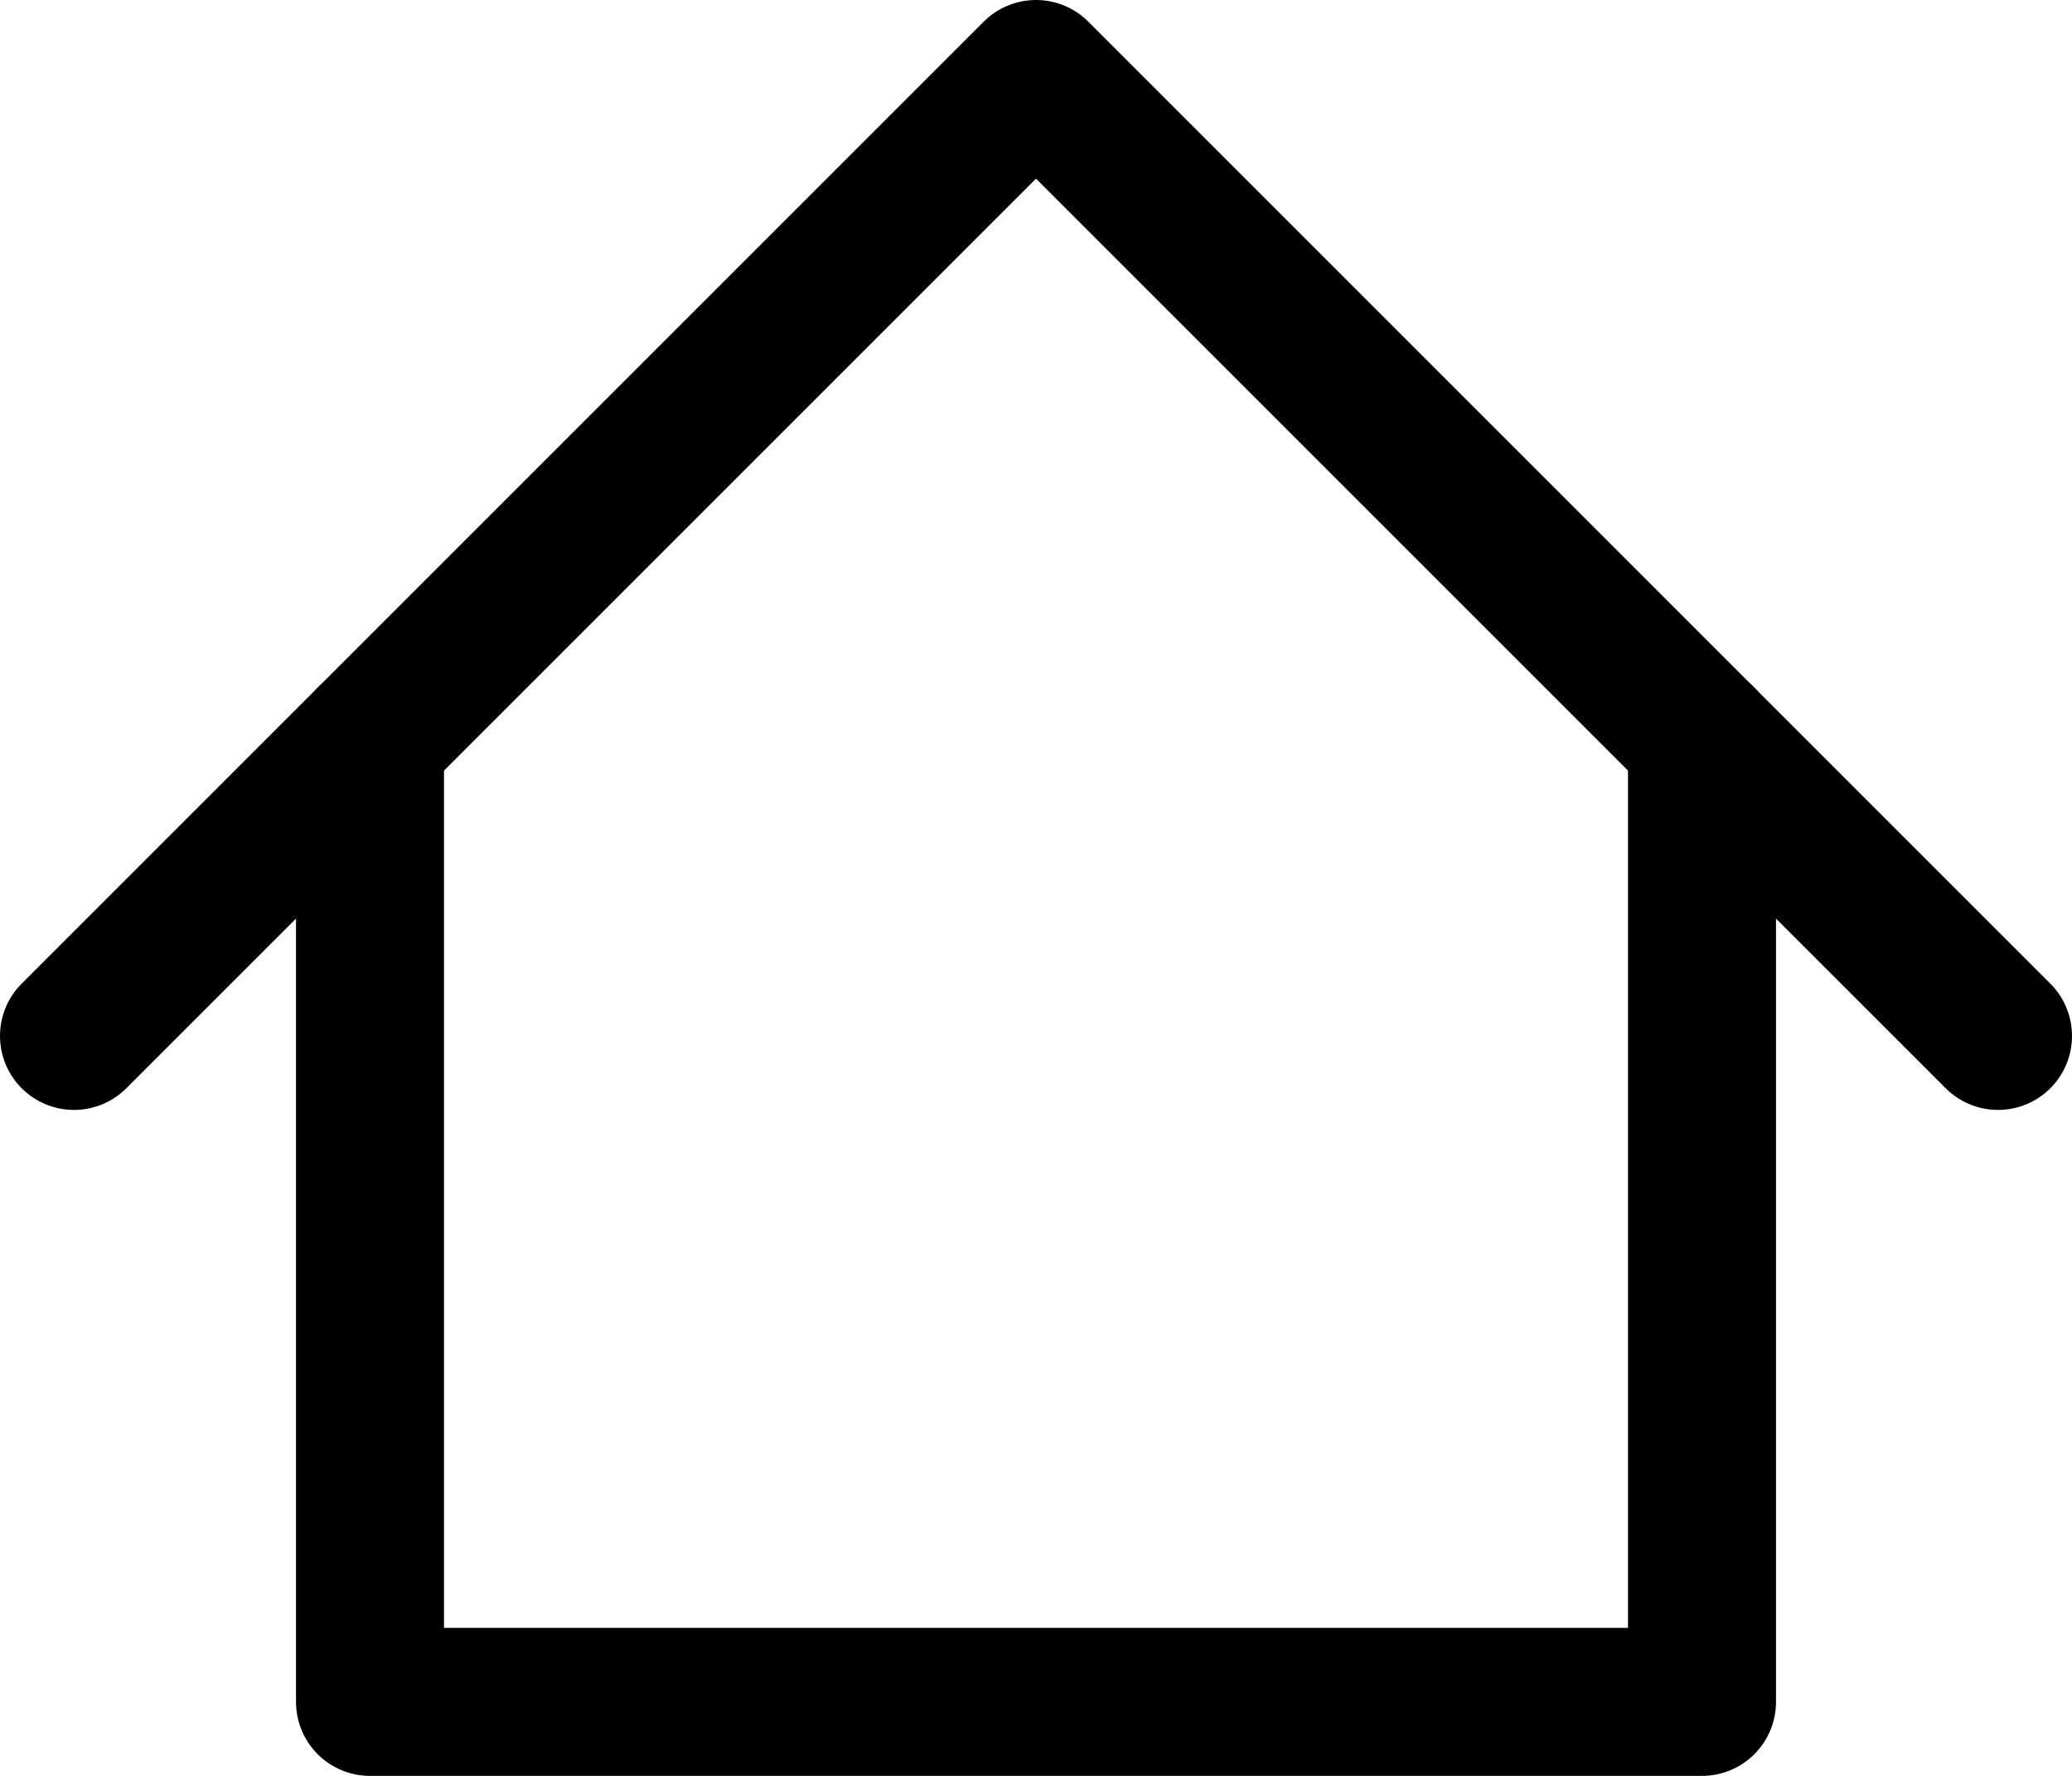 <svg width="14" height="12" viewBox="0 0 14 12" fill="none" xmlns="http://www.w3.org/2000/svg">
<path d="M0.5 7L7 0.5L13.5 7" stroke="black" stroke-linecap="round" stroke-linejoin="round"/>
<path d="M2.5 5V11.5H11.5V5" stroke="black" stroke-linecap="round" stroke-linejoin="round"/>
</svg>
